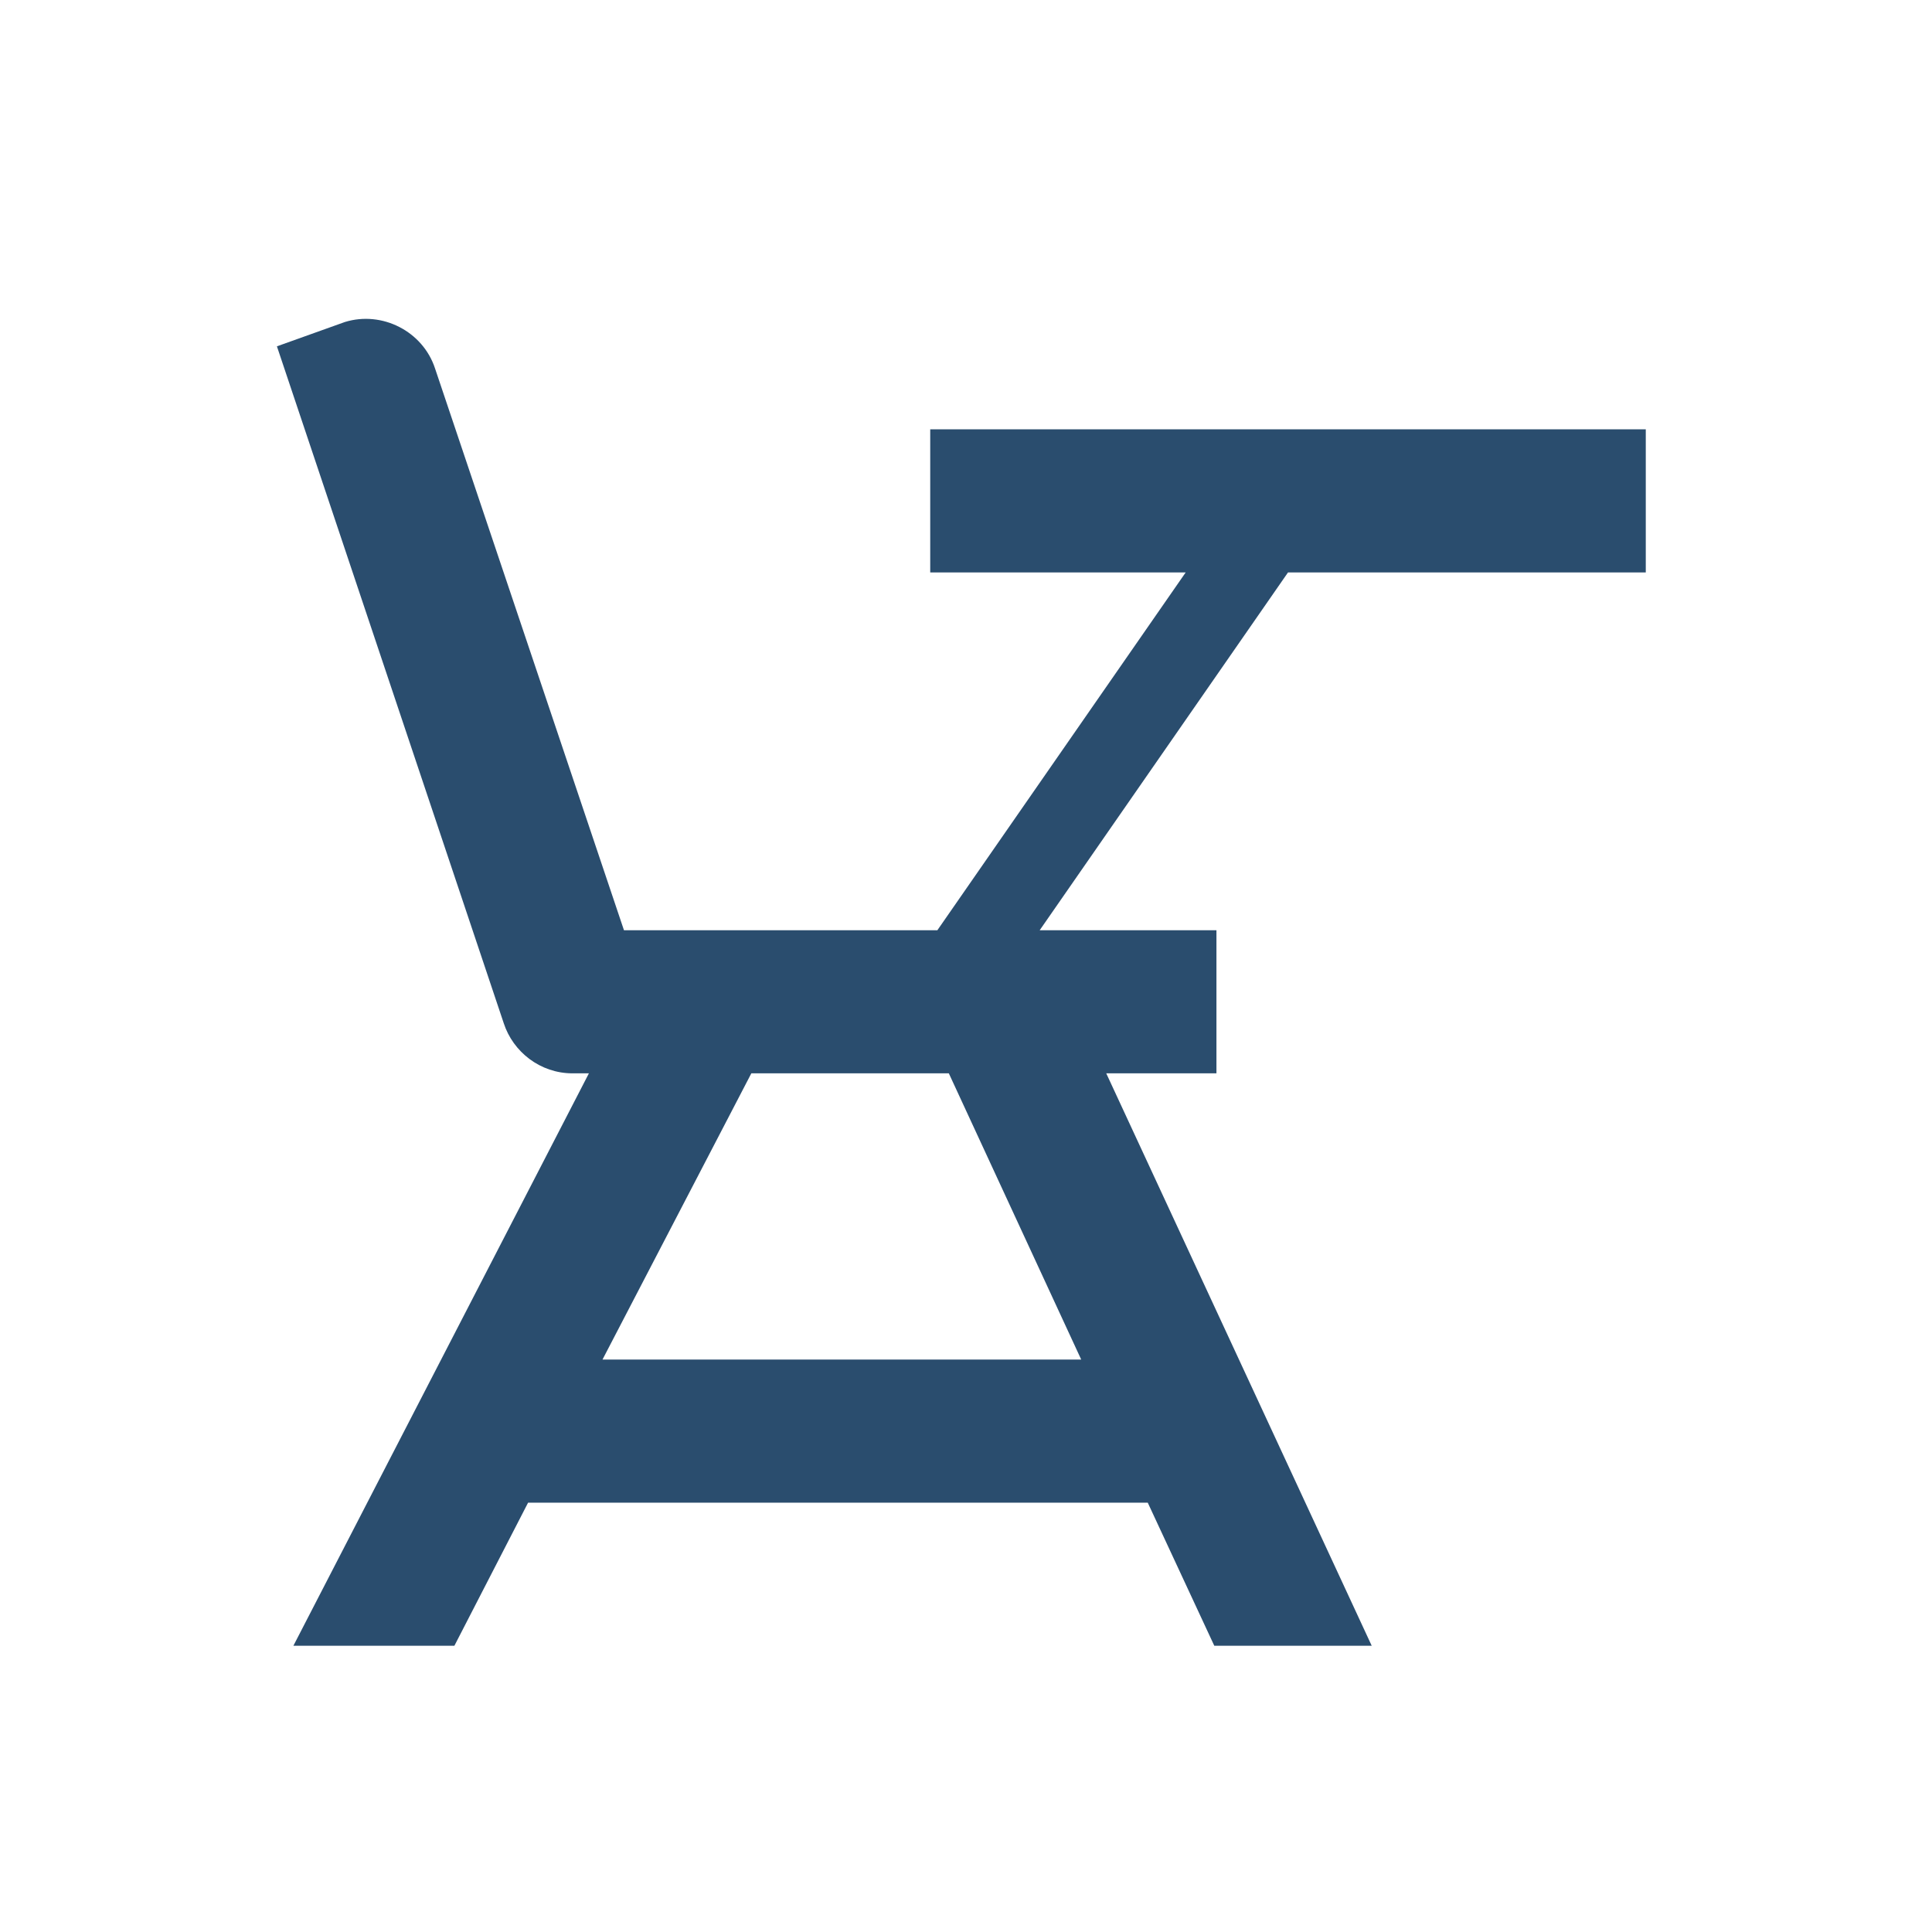 <?xml version="1.0" encoding="UTF-8" standalone="no"?>
<svg
   xmlns:dc="http://purl.org/dc/elements/1.1/"
   xmlns:cc="http://creativecommons.org/ns#"
   xmlns:rdf="http://www.w3.org/1999/02/22-rdf-syntax-ns#"
   xmlns:svg="http://www.w3.org/2000/svg"
   xmlns="http://www.w3.org/2000/svg"
   xmlns:sodipodi="http://sodipodi.sourceforge.net/DTD/sodipodi-0.dtd"
   xmlns:inkscape="http://www.inkscape.org/namespaces/inkscape"
   width="27px"
   height="27px"
   viewBox="0 0 27 27"
   version="1.1"
   id="svg3395"
   inkscape:version="0.91 r13725"
   sodipodi:docname="ic-on-campus.svg">
  <sodipodi:namedview
     pagecolor="#ffffff"
     bordercolor="#666666"
     borderopacity="1"
     objecttolerance="10"
     gridtolerance="10"
     guidetolerance="10"
     inkscape:pageopacity="0"
     inkscape:pageshadow="2"
     inkscape:window-width="664"
     inkscape:window-height="480"
     id="namedview3422"
     showgrid="false"
     inkscape:zoom="8.7407407"
     inkscape:cx="-3.0889831"
     inkscape:cy="13.5"
     inkscape:window-x="49"
     inkscape:window-y="180"
     inkscape:window-maximized="0"
     inkscape:current-layer="OPt-2" />
  <!-- Generator: Sketch 41.2 (35397) - http://www.bohemiancoding.com/sketch -->
  <title
     id="title3397">ic_onCampus</title>
  <desc
     id="desc3399">Created with Sketch.</desc>
  <defs
     id="defs3401">
    <filter
       x="-50%"
       y="-50%"
       width="200%"
       height="200%"
       filterUnits="objectBoundingBox"
       id="filter-1">
      <feOffset
         dx="0"
         dy="2"
         in="SourceAlpha"
         result="shadowOffsetOuter1"
         id="feOffset3404" />
      <feGaussianBlur
         stdDeviation="2"
         in="shadowOffsetOuter1"
         result="shadowBlurOuter1"
         id="feGaussianBlur3406" />
      <feColorMatrix
         values="0 0 0 0 0   0 0 0 0 0   0 0 0 0 0  0 0 0 0.05 0"
         type="matrix"
         in="shadowBlurOuter1"
         result="shadowMatrixOuter1"
         id="feColorMatrix3408" />
      <feMerge
         id="feMerge3410">
        <feMergeNode
           in="shadowMatrixOuter1"
           id="feMergeNode3412" />
        <feMergeNode
           in="SourceGraphic"
           id="feMergeNode3414" />
      </feMerge>
    </filter>
  </defs>
  <g
     id="OPt-2"
     stroke="none"
     stroke-width="1"
     fill="none"
     fill-rule="evenodd">
    <g
       id="prog2_pro3_Mobile-Portrait_opt2-Copy-2"
       transform="translate(-93, -18)"
       fill="#000000"
       style="fill:#2a4d6e;opacity:1;fill-opacity:1">
      <g
         id="nav"
         style="fill:#2a4d6e;fill-opacity:1">
        <g
           id="Group-6"
           filter="url(#filter-1)"
           style="fill:#2a4d6e;fill-opacity:1">
          <g
             id="ic_onCampus"
             transform="translate(96, 20)"
             style="fill:#2a4d6e;fill-opacity:1">
            <path
               d="M20,2 L20,4 L15,4 L11.53,9 L14,9 L14,11 L12.46,11 L16.17,19 L13.97,19 L13.04,17 L4.38,17 L3.35,19 L1.1,19 L5.23,11 L5,11 C4.55,11 4.17,10.7 4.04,10.3 L0.87,0.84 L1.82,0.5 C2.34,0.34 2.91,0.63 3.08,1.15 L5.72,9 L10.1,9 L13.57,4 L10,4 L10,2 L20,2 L20,2 Z M7.5,11 L5.42,15 L12.11,15 L10.26,11 L7.5,11 Z"
               id="Shape"
               style="fill:#2a4d6e;fill-opacity:1" />
          </g>
        </g>
      </g>
    </g>
  </g>
</svg>
